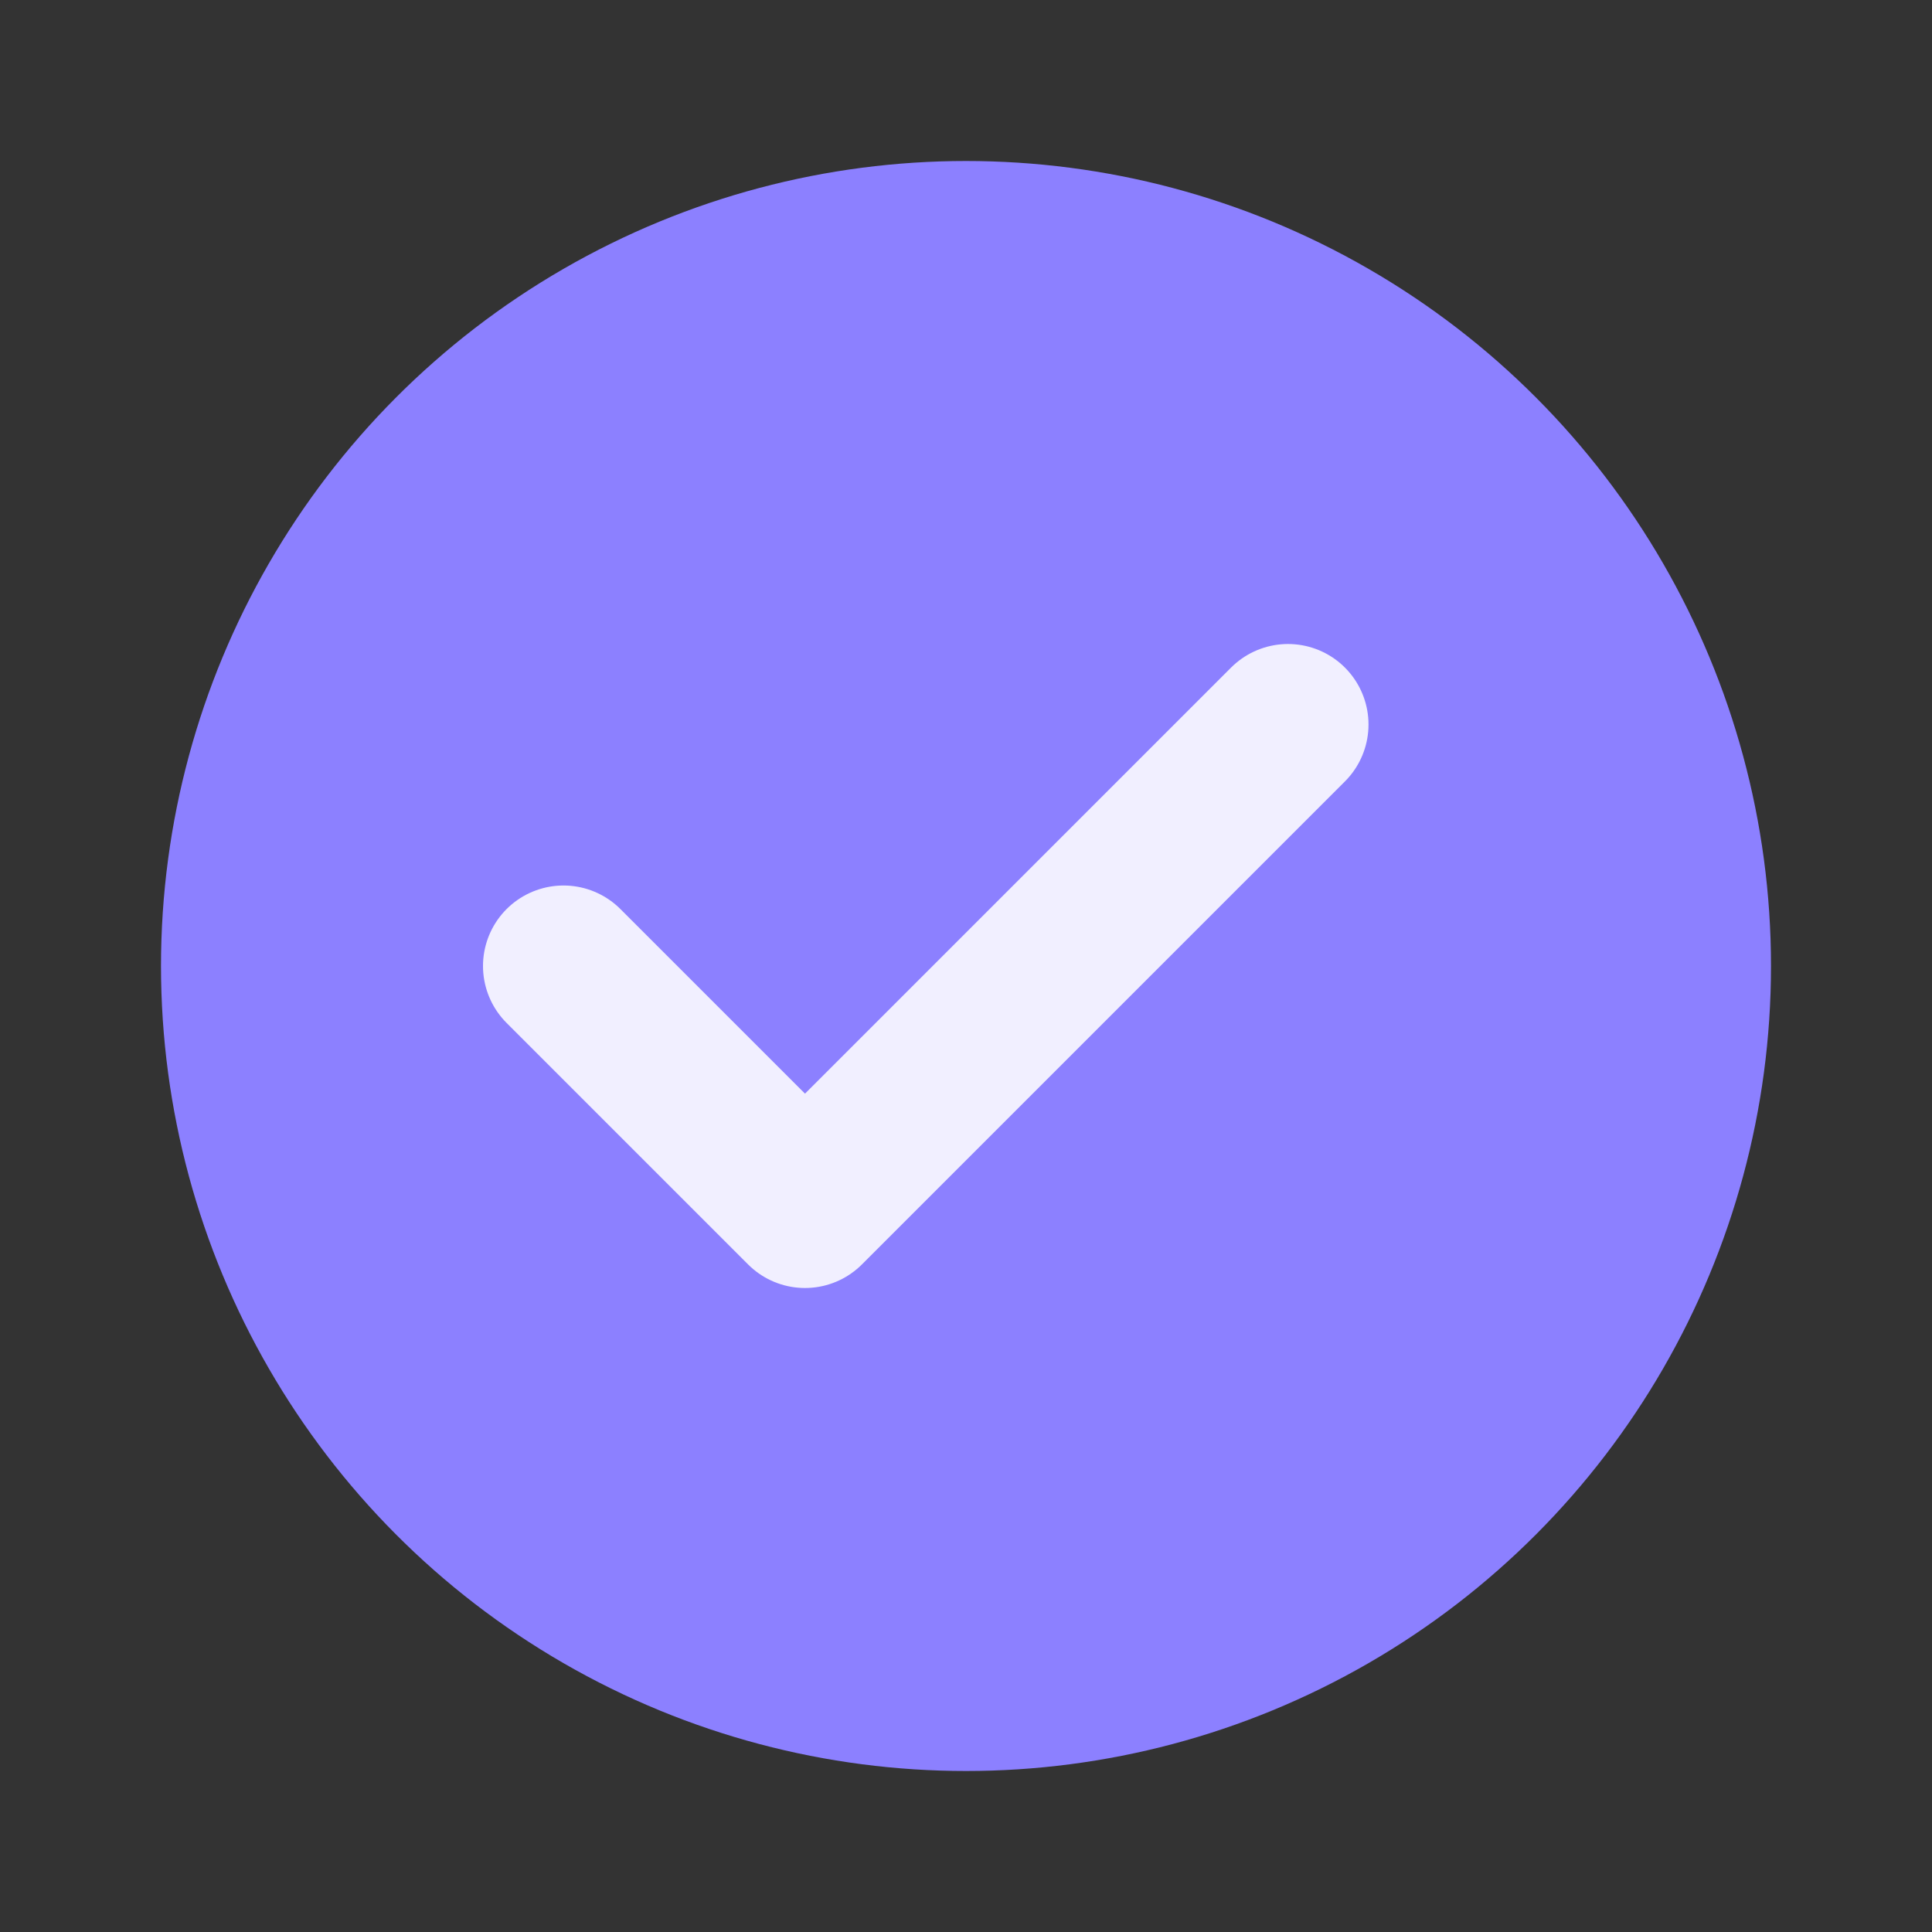 <svg width="24" height="24" viewBox="0 0 24 24" fill="none" xmlns="http://www.w3.org/2000/svg">
<rect x="0" y="0" width="24" height="24" fill="#333333" stroke="none"/>
<circle cx="12" cy="12" r="10" fill="#8C80FF"/>
<path d="M7 12L10 15L16 9" stroke="#F1EFFF" stroke-width="2" stroke-linecap="round" stroke-linejoin="round"/>
</svg>
